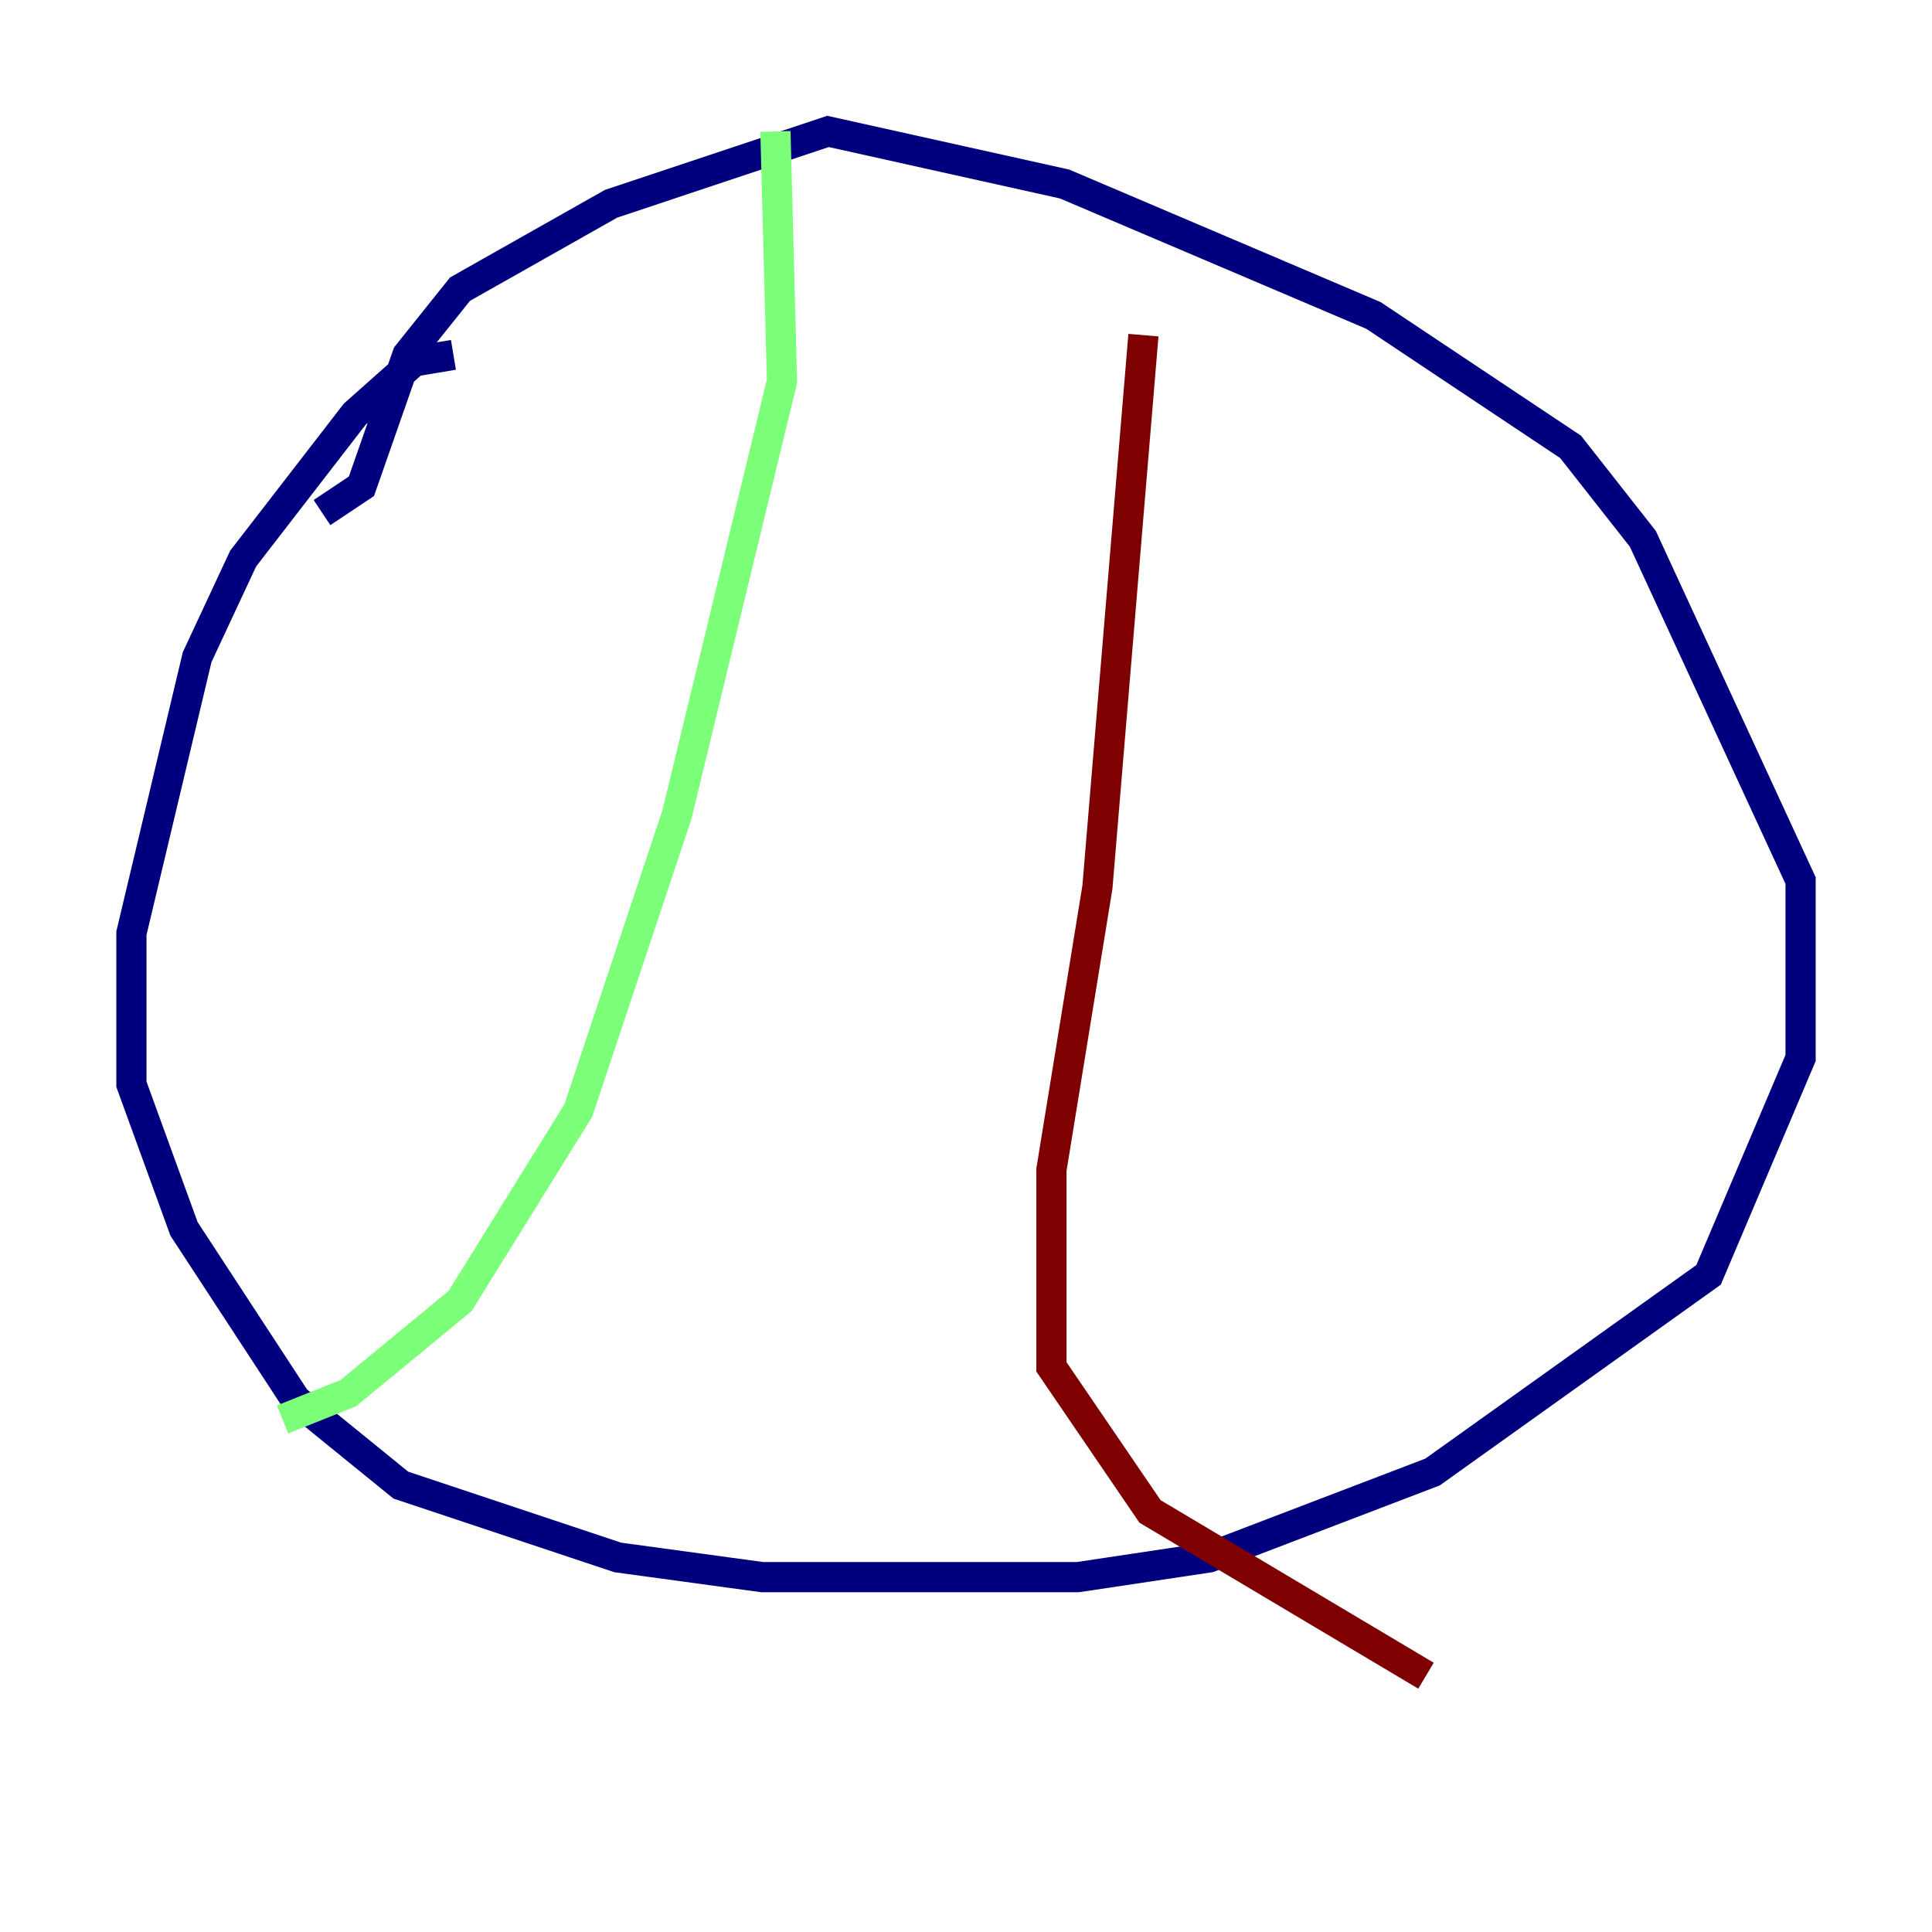 <?xml version="1.0" encoding="utf-8" ?>
<svg baseProfile="tiny" height="128" version="1.2" viewBox="0,0,128,128" width="128" xmlns="http://www.w3.org/2000/svg" xmlns:ev="http://www.w3.org/2001/xml-events" xmlns:xlink="http://www.w3.org/1999/xlink"><defs /><polyline fill="none" points="30.041,23.51 27.429,23.946 23.51,27.429 16.109,37.007 13.061,43.537 8.707,61.823 8.707,71.837 12.191,81.415 19.592,92.735 26.558,98.395 40.925,103.184 50.503,104.49 71.401,104.49 80.109,103.184 94.912,97.524 113.197,84.463 119.293,70.095 119.293,58.34 108.844,35.701 104.054,29.605 90.993,20.898 70.531,12.191 54.857,8.707 40.49,13.497 30.476,19.157 26.993,23.51 23.946,32.218 21.333,33.959" stroke="#00007f" stroke-width="2" /><polyline fill="none" points="51.374,8.707 51.809,25.252 44.843,53.986 38.313,73.578 30.476,86.204 23.075,92.299 18.721,94.041" stroke="#7cff79" stroke-width="2" /><polyline fill="none" points="75.755,22.204 72.707,58.776 69.66,77.497 69.66,90.558 76.191,100.136 94.476,111.02" stroke="#7f0000" stroke-width="2" /></svg>